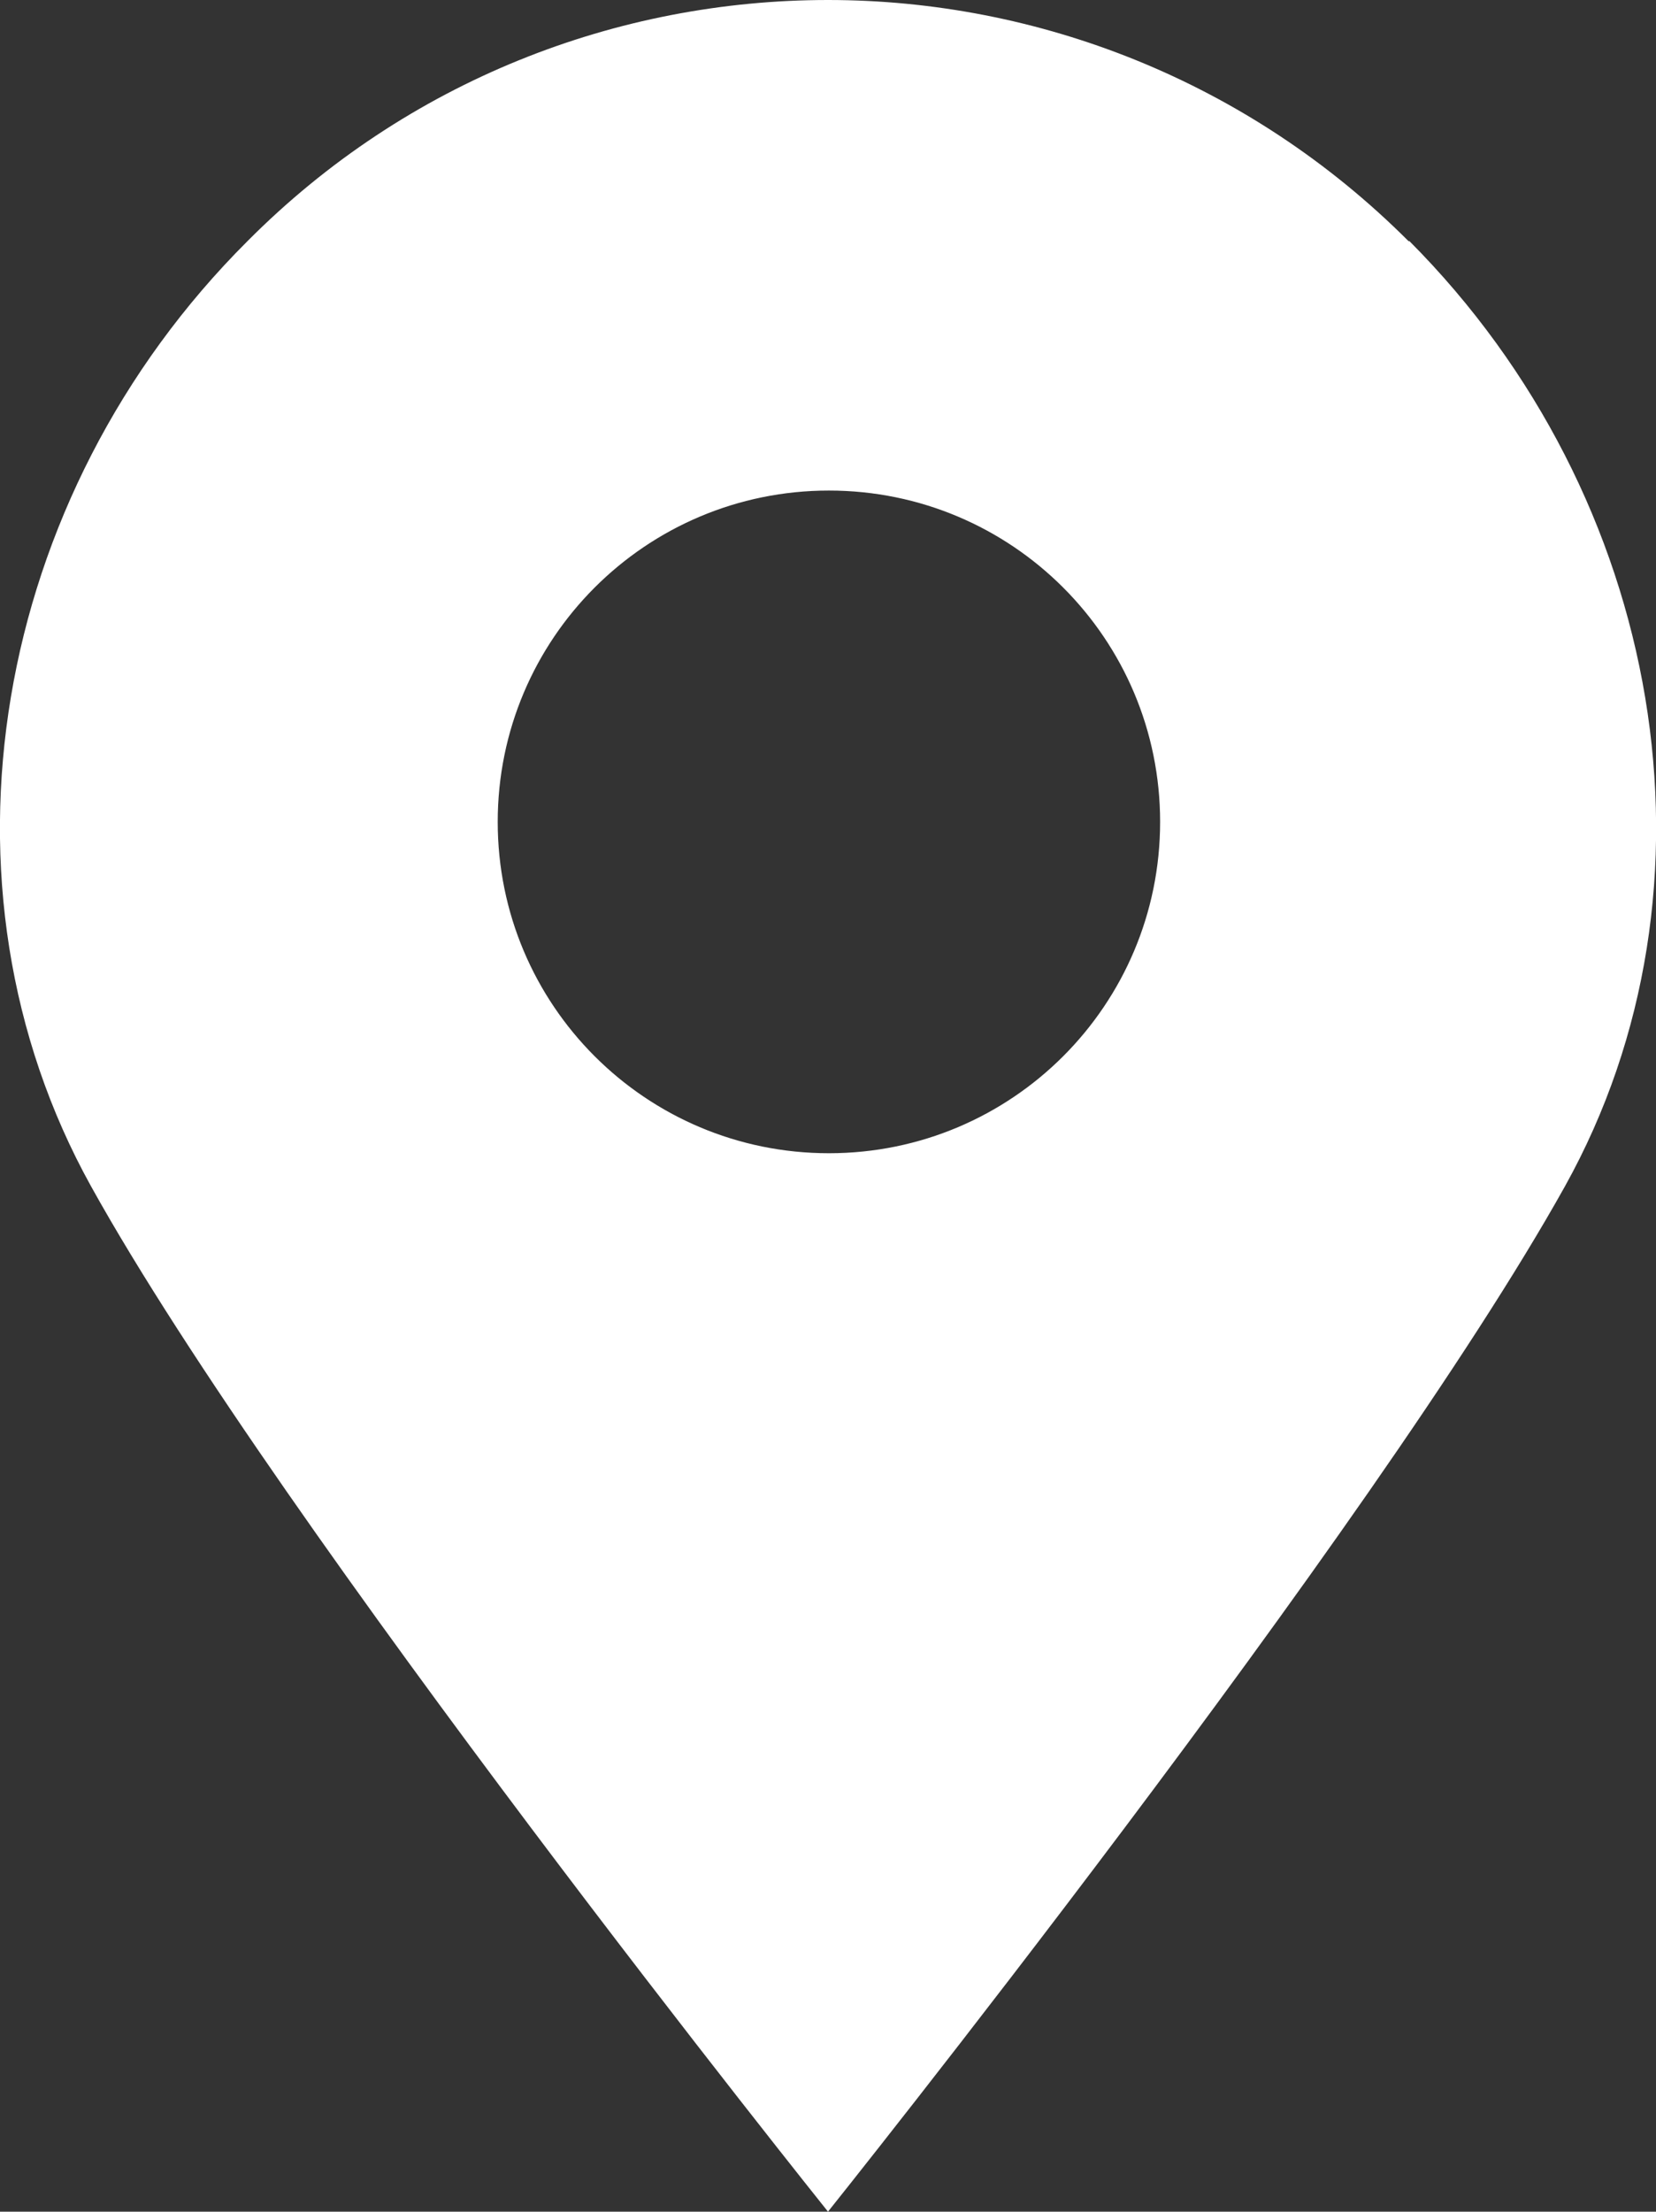 <?xml version="1.0" encoding="UTF-8"?>
<svg id="_レイヤー_2" data-name="レイヤー 2" xmlns="http://www.w3.org/2000/svg" viewBox="0 0 18 24.03">
  <rect x="0" y="0" width="18" height="24.03" fill="#333333" stroke="none"/>
  <defs>
    <style>
      .cls-1 {
        fill: #fff;
        stroke-width: 0px;
      }
    </style>
  </defs>
  <g id="layout">
    <path class="cls-1" d="m15.31,2.62c-1.74-1.74-4.03-2.62-6.31-2.62S4.43.87,2.69,2.62C-.09,5.39-.82,9.63.99,12.89c2.07,3.73,8.01,11.14,8.01,11.14,0,0,5.93-7.41,8.01-11.14,1.81-3.25,1.08-7.49-1.69-10.27m-6.31,9.91c-1.99,0-3.6-1.61-3.6-3.6s1.61-3.6,3.6-3.6,3.6,1.61,3.6,3.6-1.61,3.6-3.6,3.6"/>
  </g>
</svg>